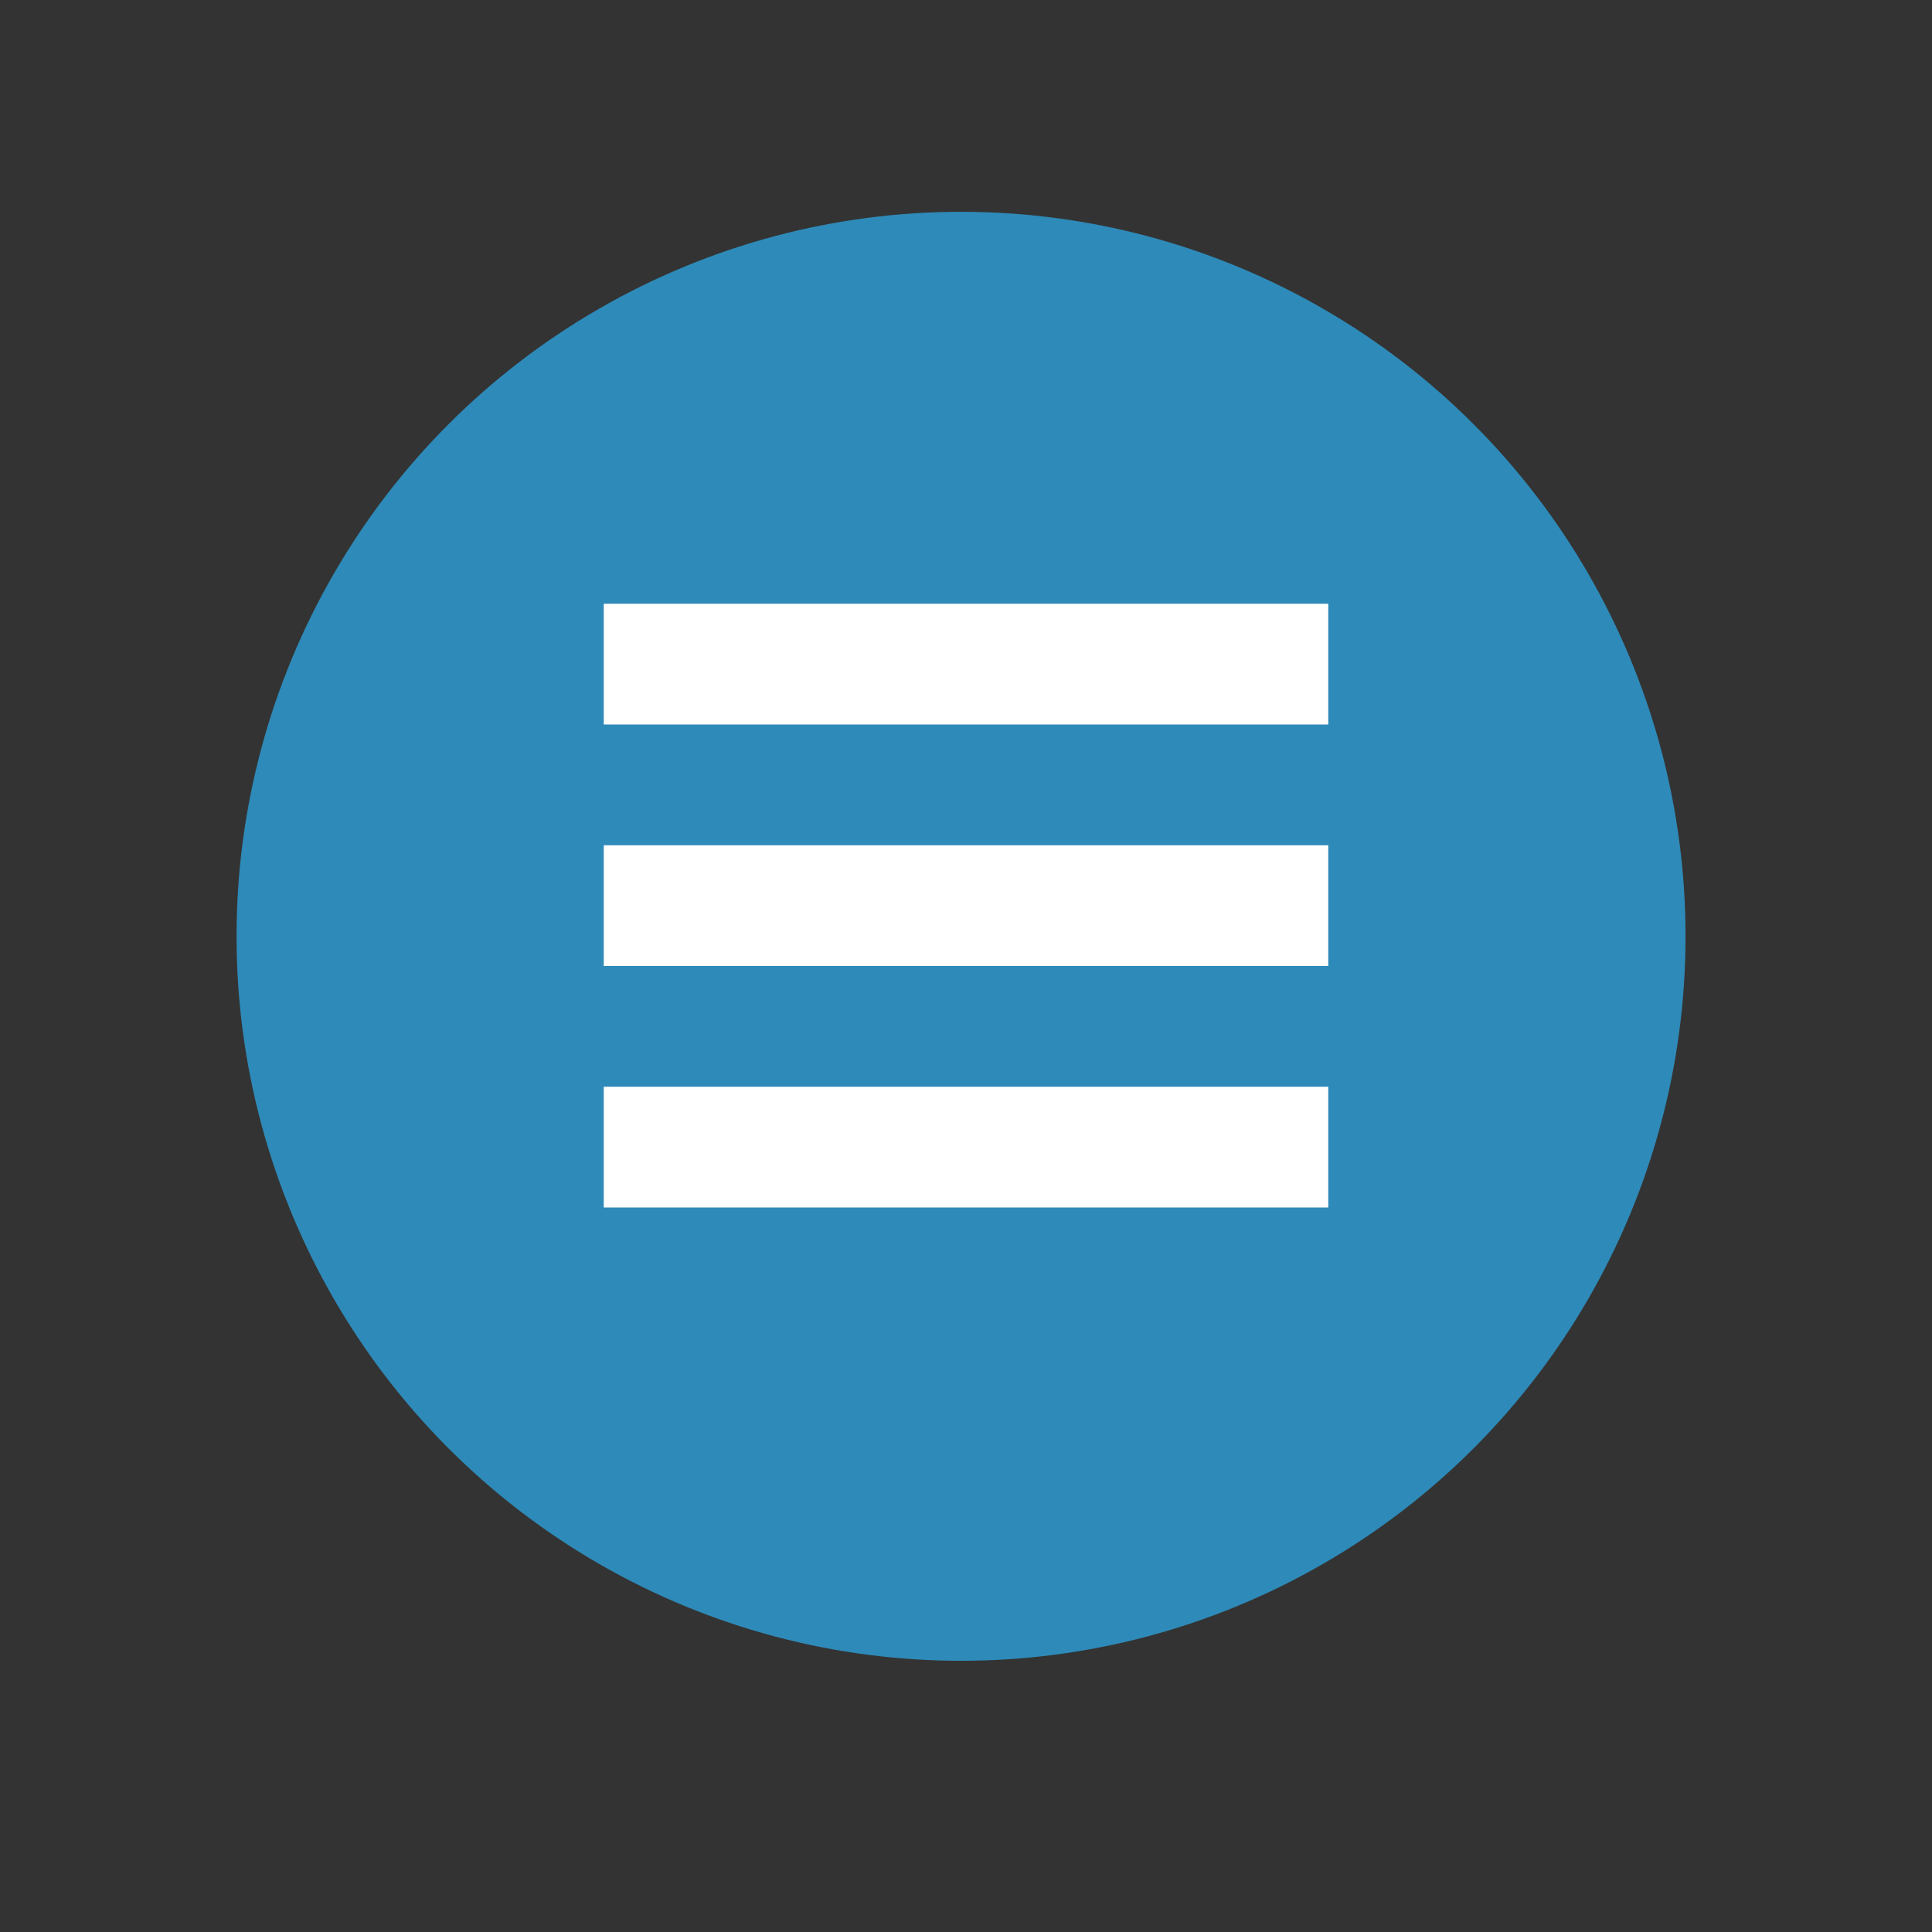 <?xml version="1.0" encoding="UTF-8" standalone="no"?>
<svg
   xmlns:dc="http://purl.org/dc/elements/1.1/"
   xmlns:cc="http://creativecommons.org/ns#"
   xmlns:rdf="http://www.w3.org/1999/02/22-rdf-syntax-ns#"
   xmlns:svg="http://www.w3.org/2000/svg"
   xmlns="http://www.w3.org/2000/svg"
   xmlns:sodipodi="http://sodipodi.sourceforge.net/DTD/sodipodi-0.dtd"
   xmlns:inkscape="http://www.inkscape.org/namespaces/inkscape"
   width="16"
   height="16"
   version="1"
   id="svg10"
   sodipodi:docname="emblem-documents.svg"
   inkscape:version="0.92.5 (2060ec1f9f, 2020-04-08)">
  <rect width="100%" height="100%" fill="#333333" stroke="none"/>
  <defs
     id="defs14" />
  <sodipodi:namedview
     pagecolor="#ffffff"
     bordercolor="#5cadd6"
     borderopacity="1"
     objecttolerance="10"
     gridtolerance="10"
     guidetolerance="10"
     inkscape:pageopacity="0"
     inkscape:pageshadow="2"
     inkscape:window-width="783"
     inkscape:window-height="480"
     id="namedview12"
     showgrid="false"
     inkscape:zoom="10.429825"
     inkscape:cx="4.7840658"
     inkscape:cy="11.803082"
     inkscape:window-x="0"
     inkscape:window-y="28"
     inkscape:window-maximized="0"
     inkscape:current-layer="svg10" />
  <circle
     style="fill:#2e8ab8;fill-opacity:1;stroke-width:0.857"
     cx="7.959"
     cy="7.754"
     r="6"
     id="circle2" />
  <path
     style="fill:#ffffff"
     d="m 5,5 h 6 V 6 H 5 Z"
     id="path4" />
  <path
     style="fill:#ffffff"
     d="m 5,7 h 6 V 8 H 5 Z"
     id="path6" />
  <path
     style="fill:#ffffff"
     d="m 5,9 h 6 v 1 H 5 Z"
     id="path8" />
</svg>
